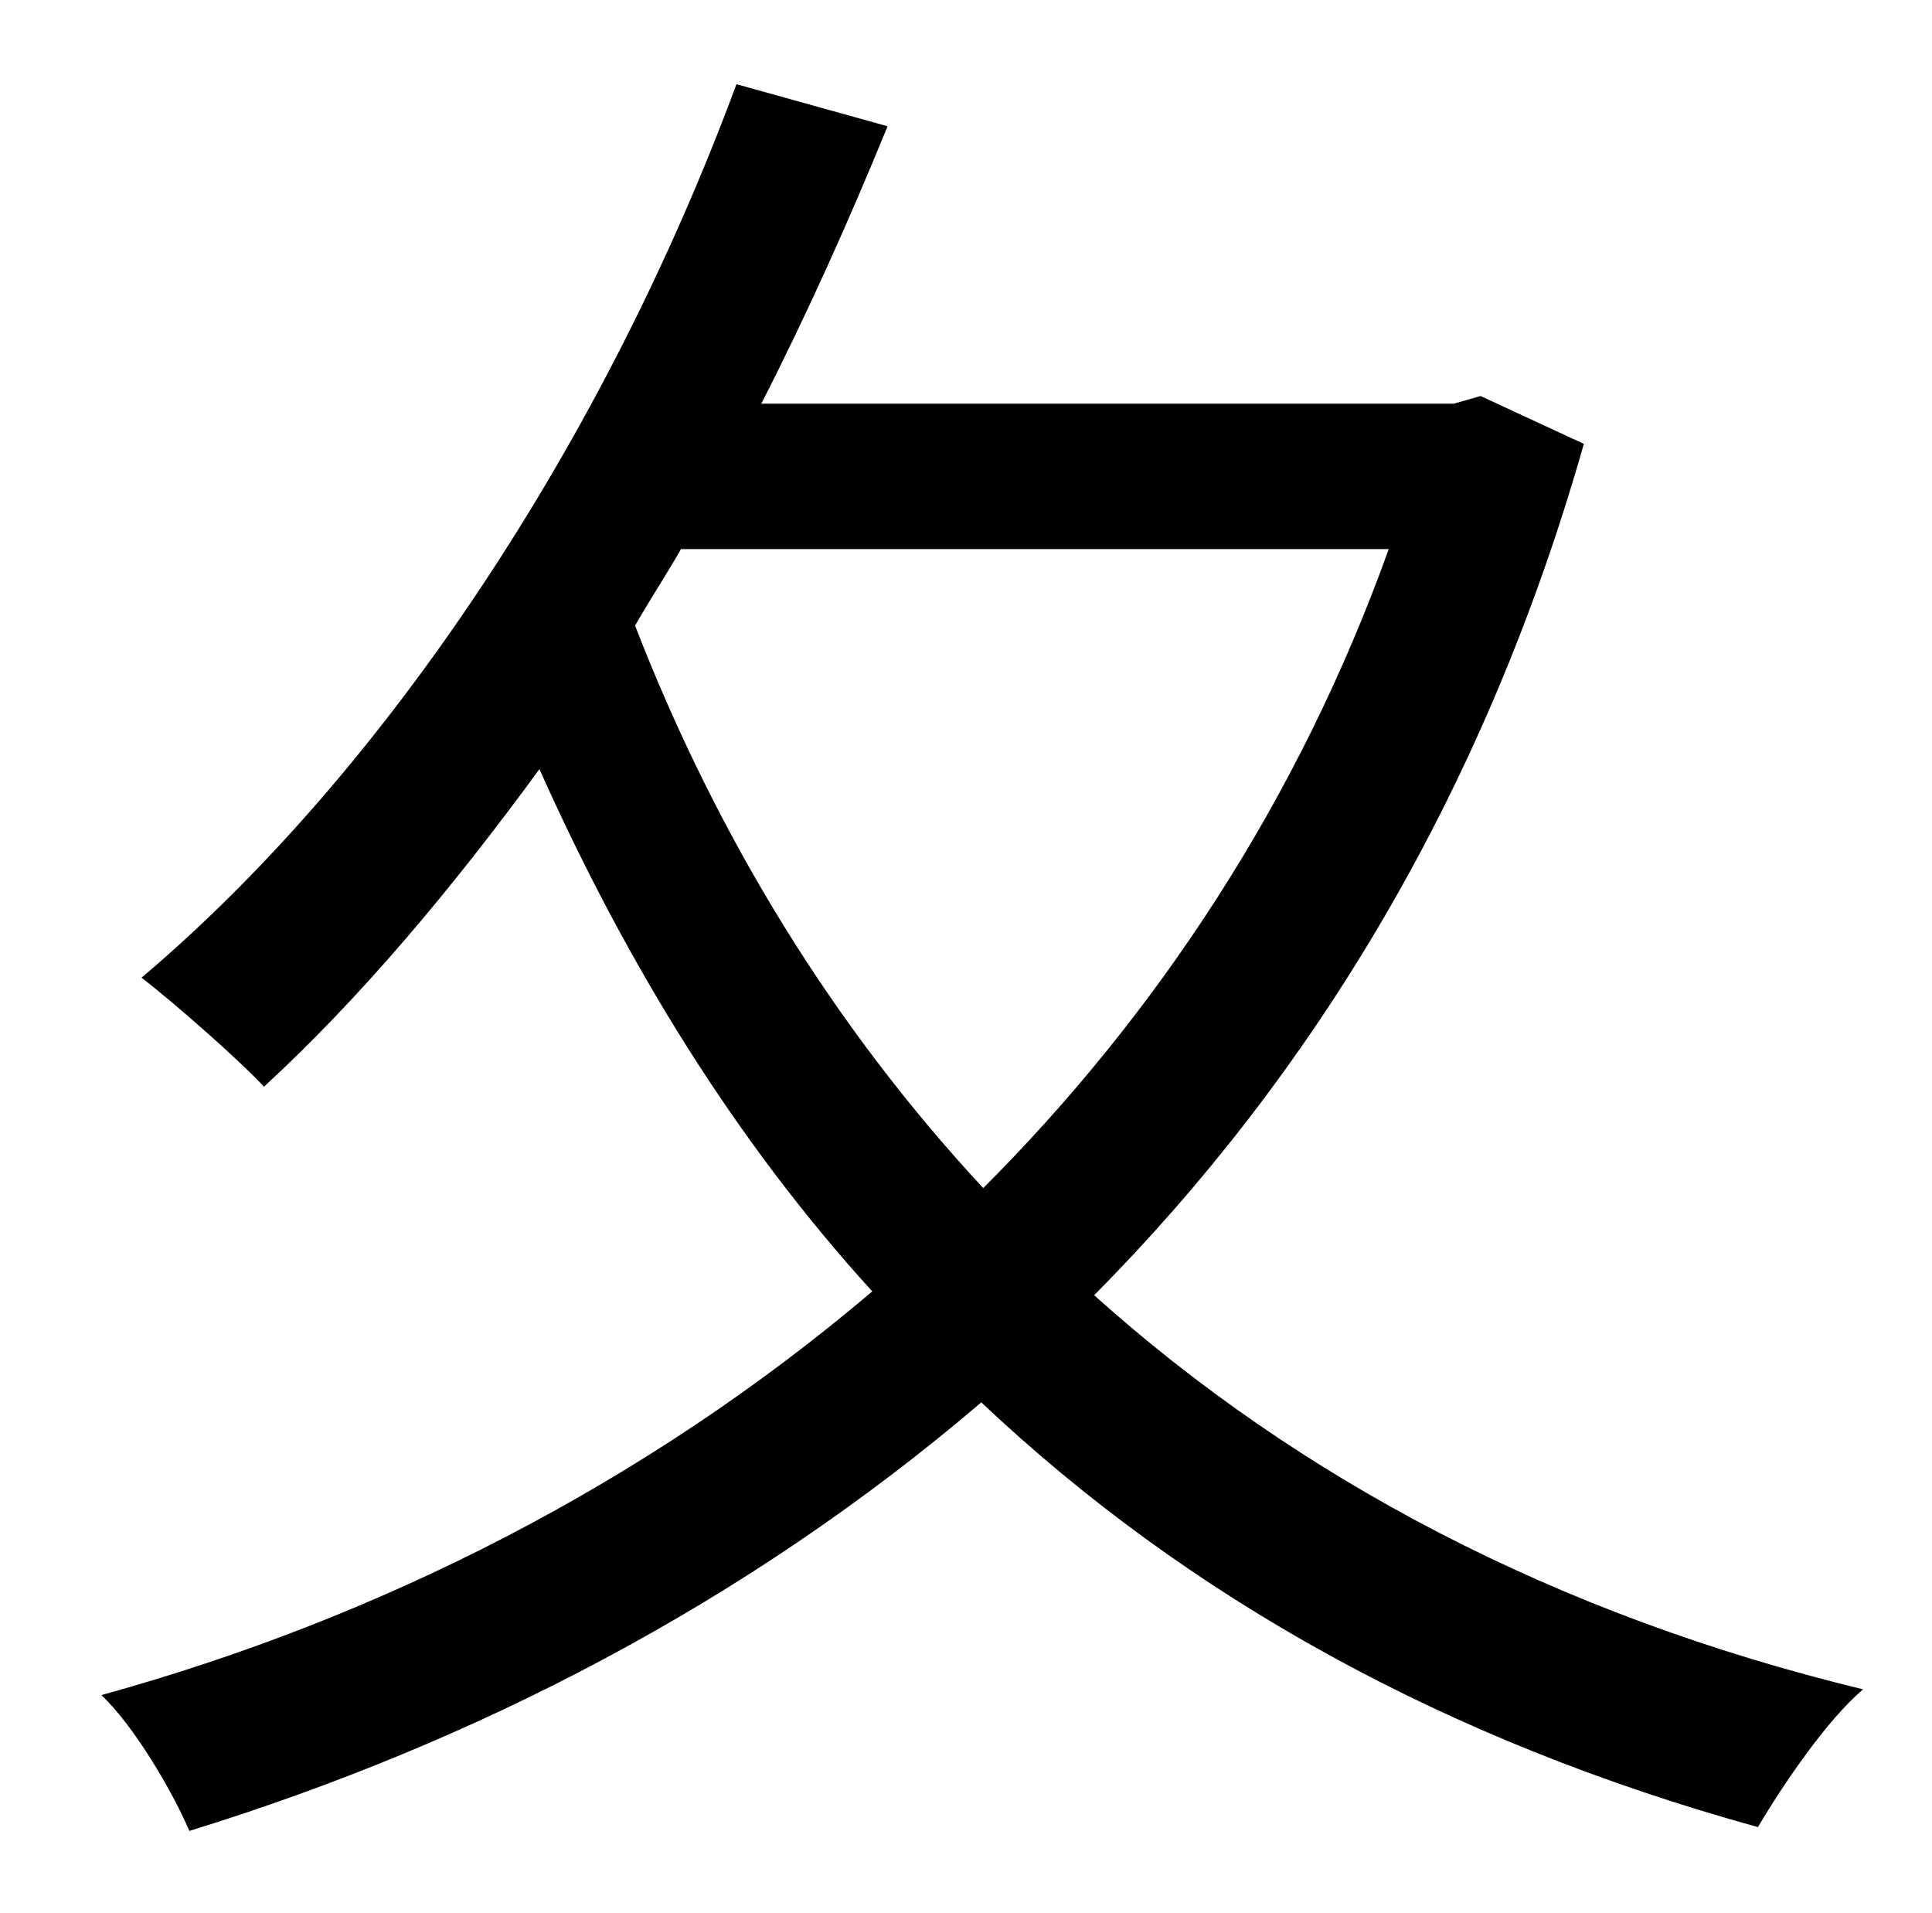 <?xml version="1.0" standalone="no"?>
<!DOCTYPE svg PUBLIC "-//W3C//DTD SVG 1.1//EN" "http://www.w3.org/Graphics/SVG/1.1/DTD/svg11.dtd" >
<svg xmlns="http://www.w3.org/2000/svg" xmlns:xlink="http://www.w3.org/1999/xlink" version="1.1" viewBox="-10 0 1010 1000">
   <path fill="currentColor"
d="M716 287h-370c-8 14 -16 26 -24 40c43 111 104 210 182 294c91 -91 165 -203 212 -334zM764 207l54 25c-52 183 -142 330 -256 445c107 96 241 167 402 206c-19 16 -42 50 -55 72c-163 -45 -298 -120 -406 -222c-123 105 -265 178 -414 224c-9 -21 -29 -55 -46 -71
c145 -40 284 -110 403 -211c-71 -78 -128 -170 -174 -273c-46 63 -94 120 -144 166c-13 -14 -46 -43 -64 -57c129 -109 243 -283 311 -467l79 22c-20 49 -42 98 -66 145h362z" />
</svg>
